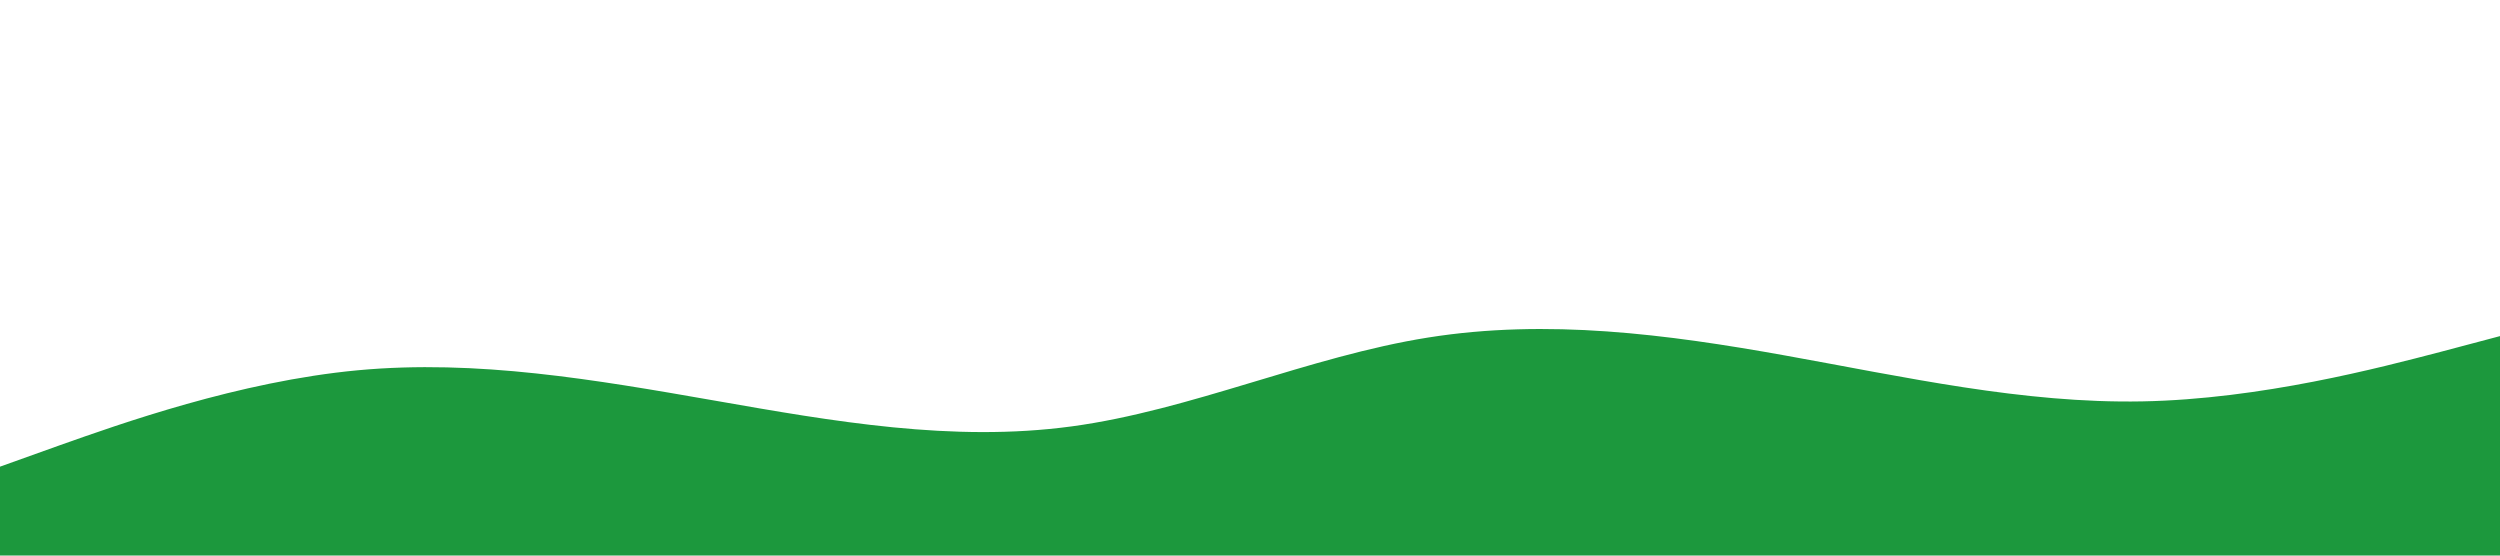 <svg id="visual" viewBox="0 0 900 200" xmlns="http://www.w3.org/2000/svg" xmlns:xlink="http://www.w3.org/1999/xlink" version="1.1"><path d="M0 168L21.5 160.3C43 152.7 86 137.3 128.8 133.3C171.7 129.3 214.3 136.7 257.2 144.2C300 151.7 343 159.3 385.8 153.5C428.7 147.7 471.3 128.3 514.2 121.5C557 114.7 600 120.3 642.8 128C685.7 135.7 728.3 145.3 771.2 144.5C814 143.7 857 132.3 878.5 126.7L900 121L900 201L878.5 201C857 201 814 201 771.2 201C728.3 201 685.7 201 642.8 201C600 201 557 201 514.2 201C471.3 201 428.7 201 385.8 201C343 201 300 201 257.2 201C214.3 201 171.7 201 128.8 201C86 201 43 201 21.5 201L0 201Z" fill="#1c983d" stroke-linecap="round" stroke-linejoin="miter"></path></svg>